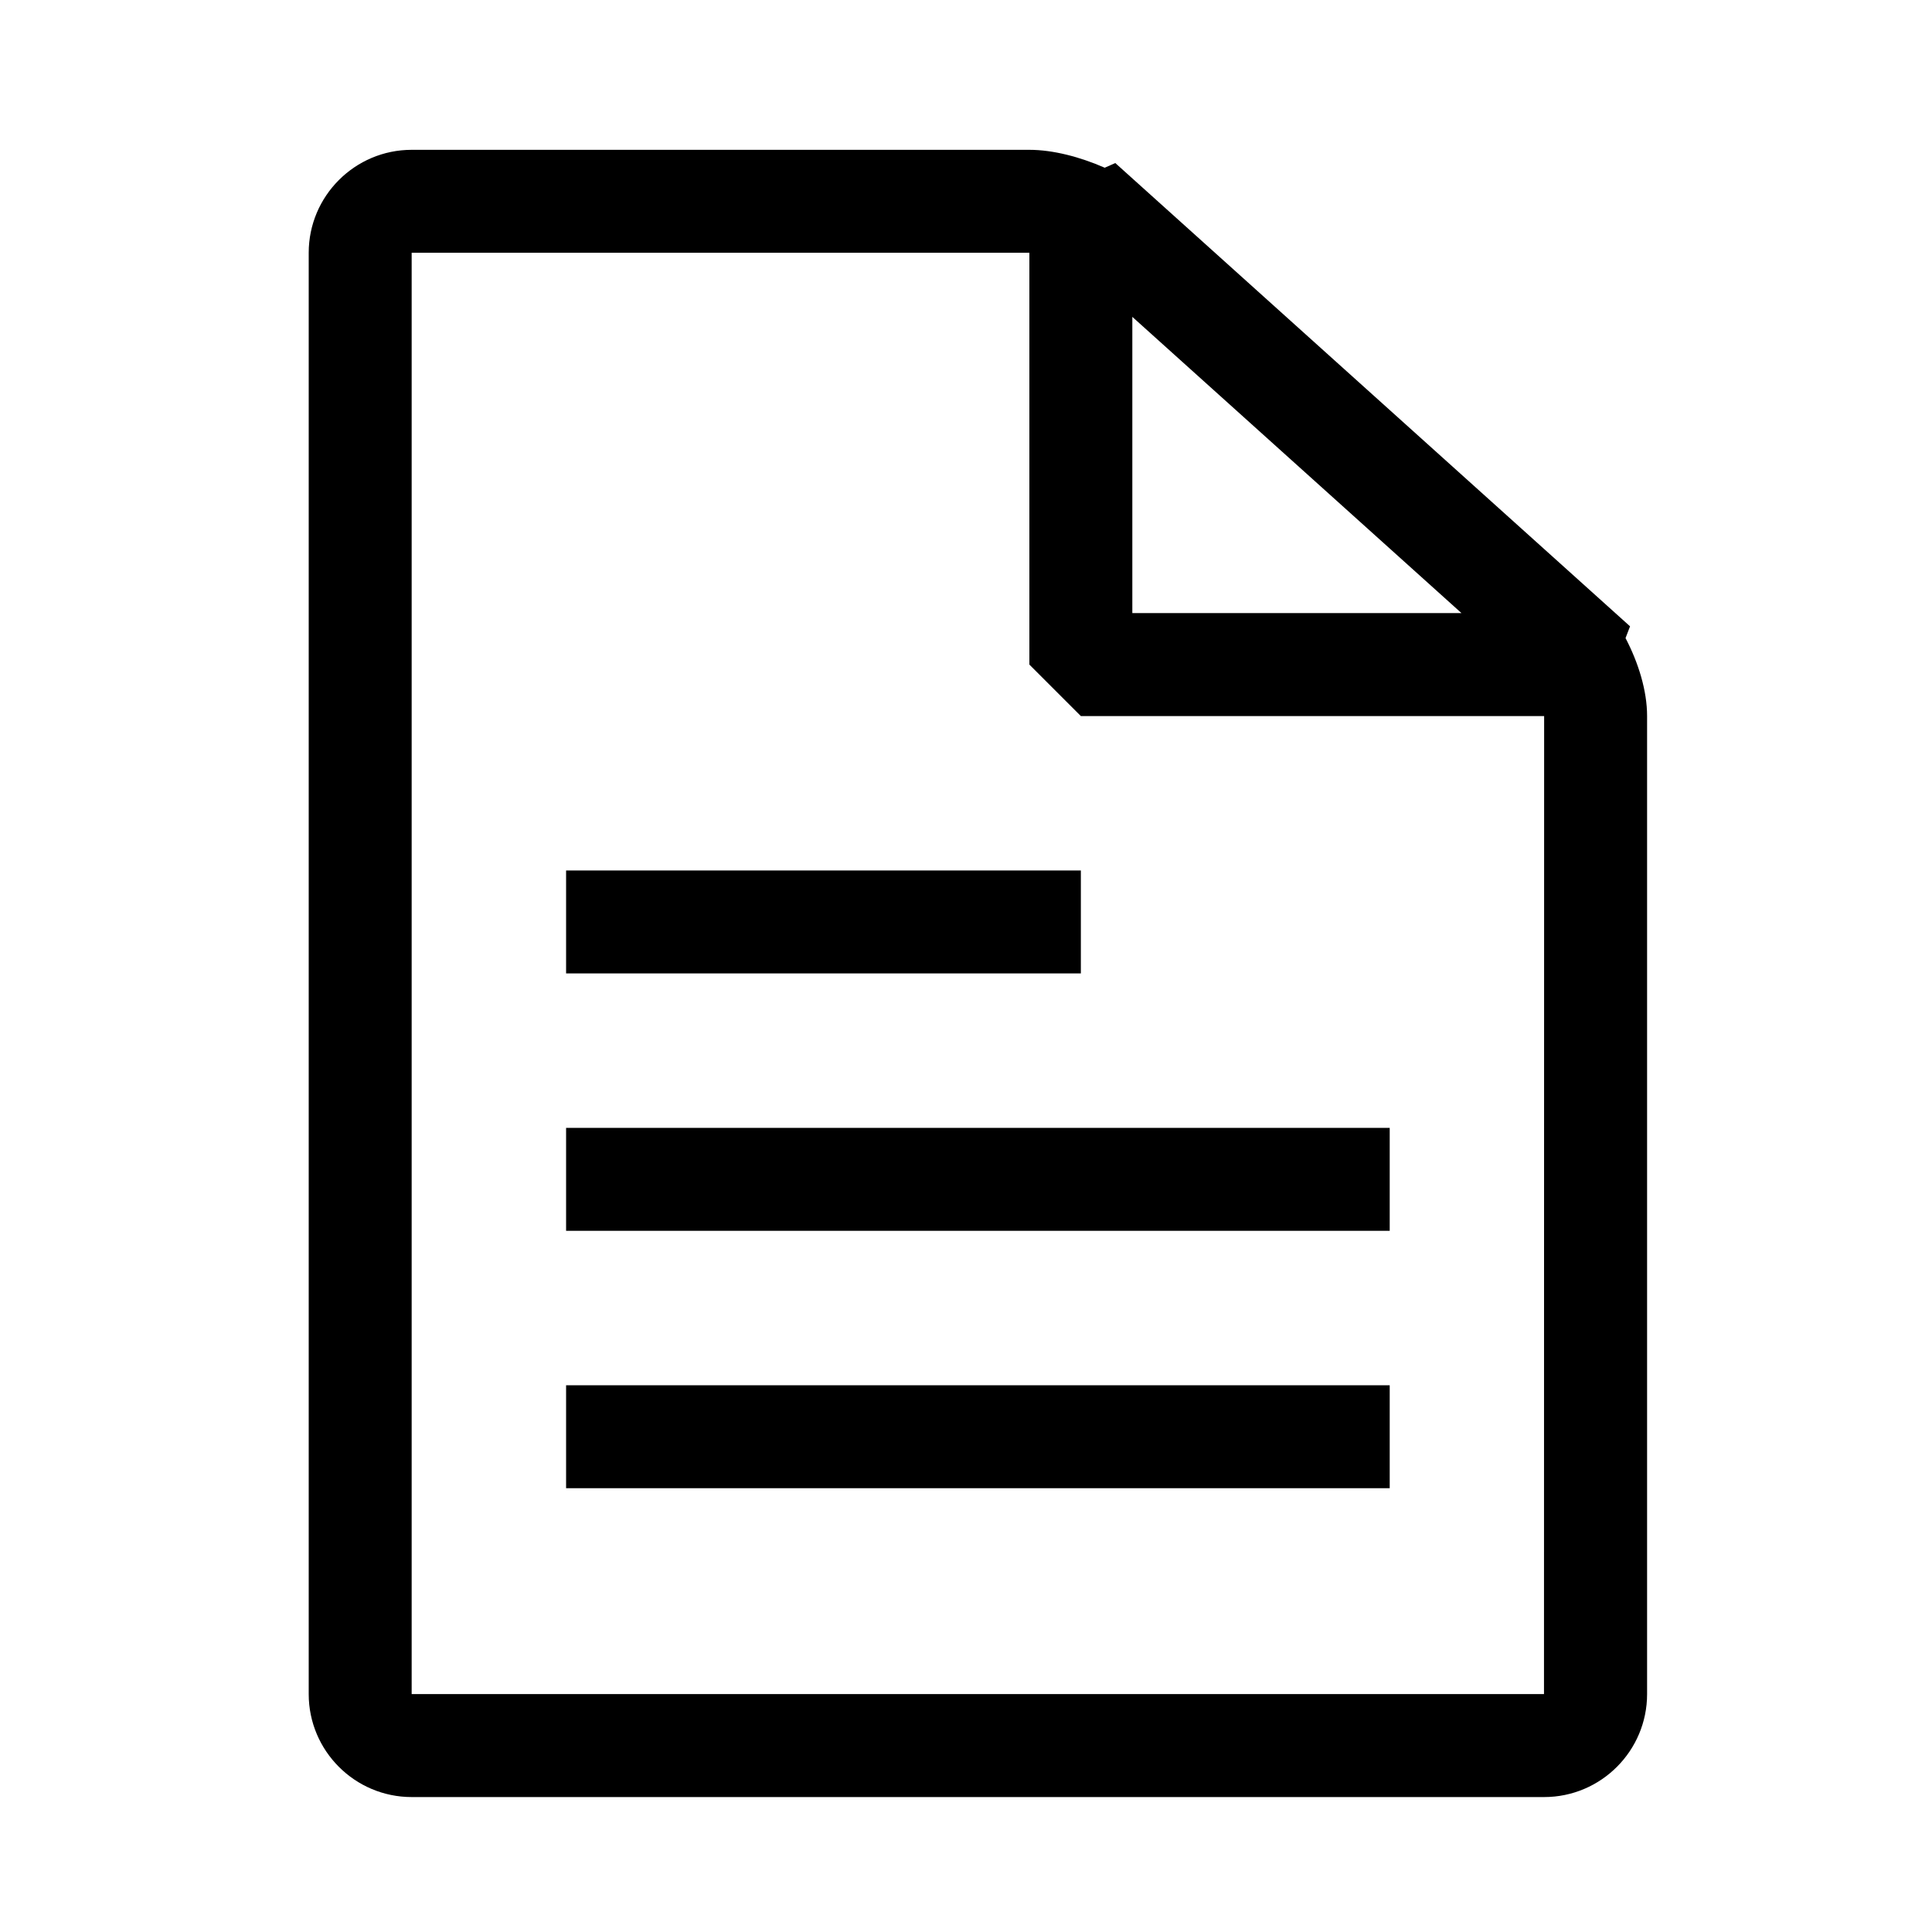 <?xml version="1.0" standalone="no"?><!DOCTYPE svg PUBLIC "-//W3C//DTD SVG 1.1//EN" "http://www.w3.org/Graphics/SVG/1.1/DTD/svg11.dtd"><svg t="1590921291580" class="icon" viewBox="0 0 1024 1024" version="1.1" xmlns="http://www.w3.org/2000/svg" p-id="2598" xmlns:xlink="http://www.w3.org/1999/xlink" width="200" height="200"><defs><style type="text/css"></style></defs><path d="M861.563 338.202l2.397-6.233-20.275-18.252L727.545 209.193l-136.417-122.776-5.597 2.478c-13.108-5.729-27.39-9.486-39.937-9.486L218.191 79.409c-30.081 0-54.566 24.487-54.566 54.566l0 763.935c0 30.083 24.487 54.568 54.566 54.568l600.234 0c30.083 0 54.568-24.485 54.568-54.568l0-518.385C872.993 366.178 868.463 351.391 861.563 338.202zM600.158 167.948l174.466 157.013-174.466 0L600.158 167.948zM818.347 897.911 218.191 897.911 218.191 133.976l327.401 0 0 218.267 27.283 27.283 245.548 0L818.347 897.911zM572.877 461.377 300.042 461.377l0 54.566 272.835 0L572.877 461.377zM300.042 652.361 736.576 652.361l0-54.566L300.042 597.795 300.042 652.361zM300.042 788.778 736.576 788.778 736.576 734.21 300.042 734.21 300.042 788.778z" p-id="2599"></path></svg>